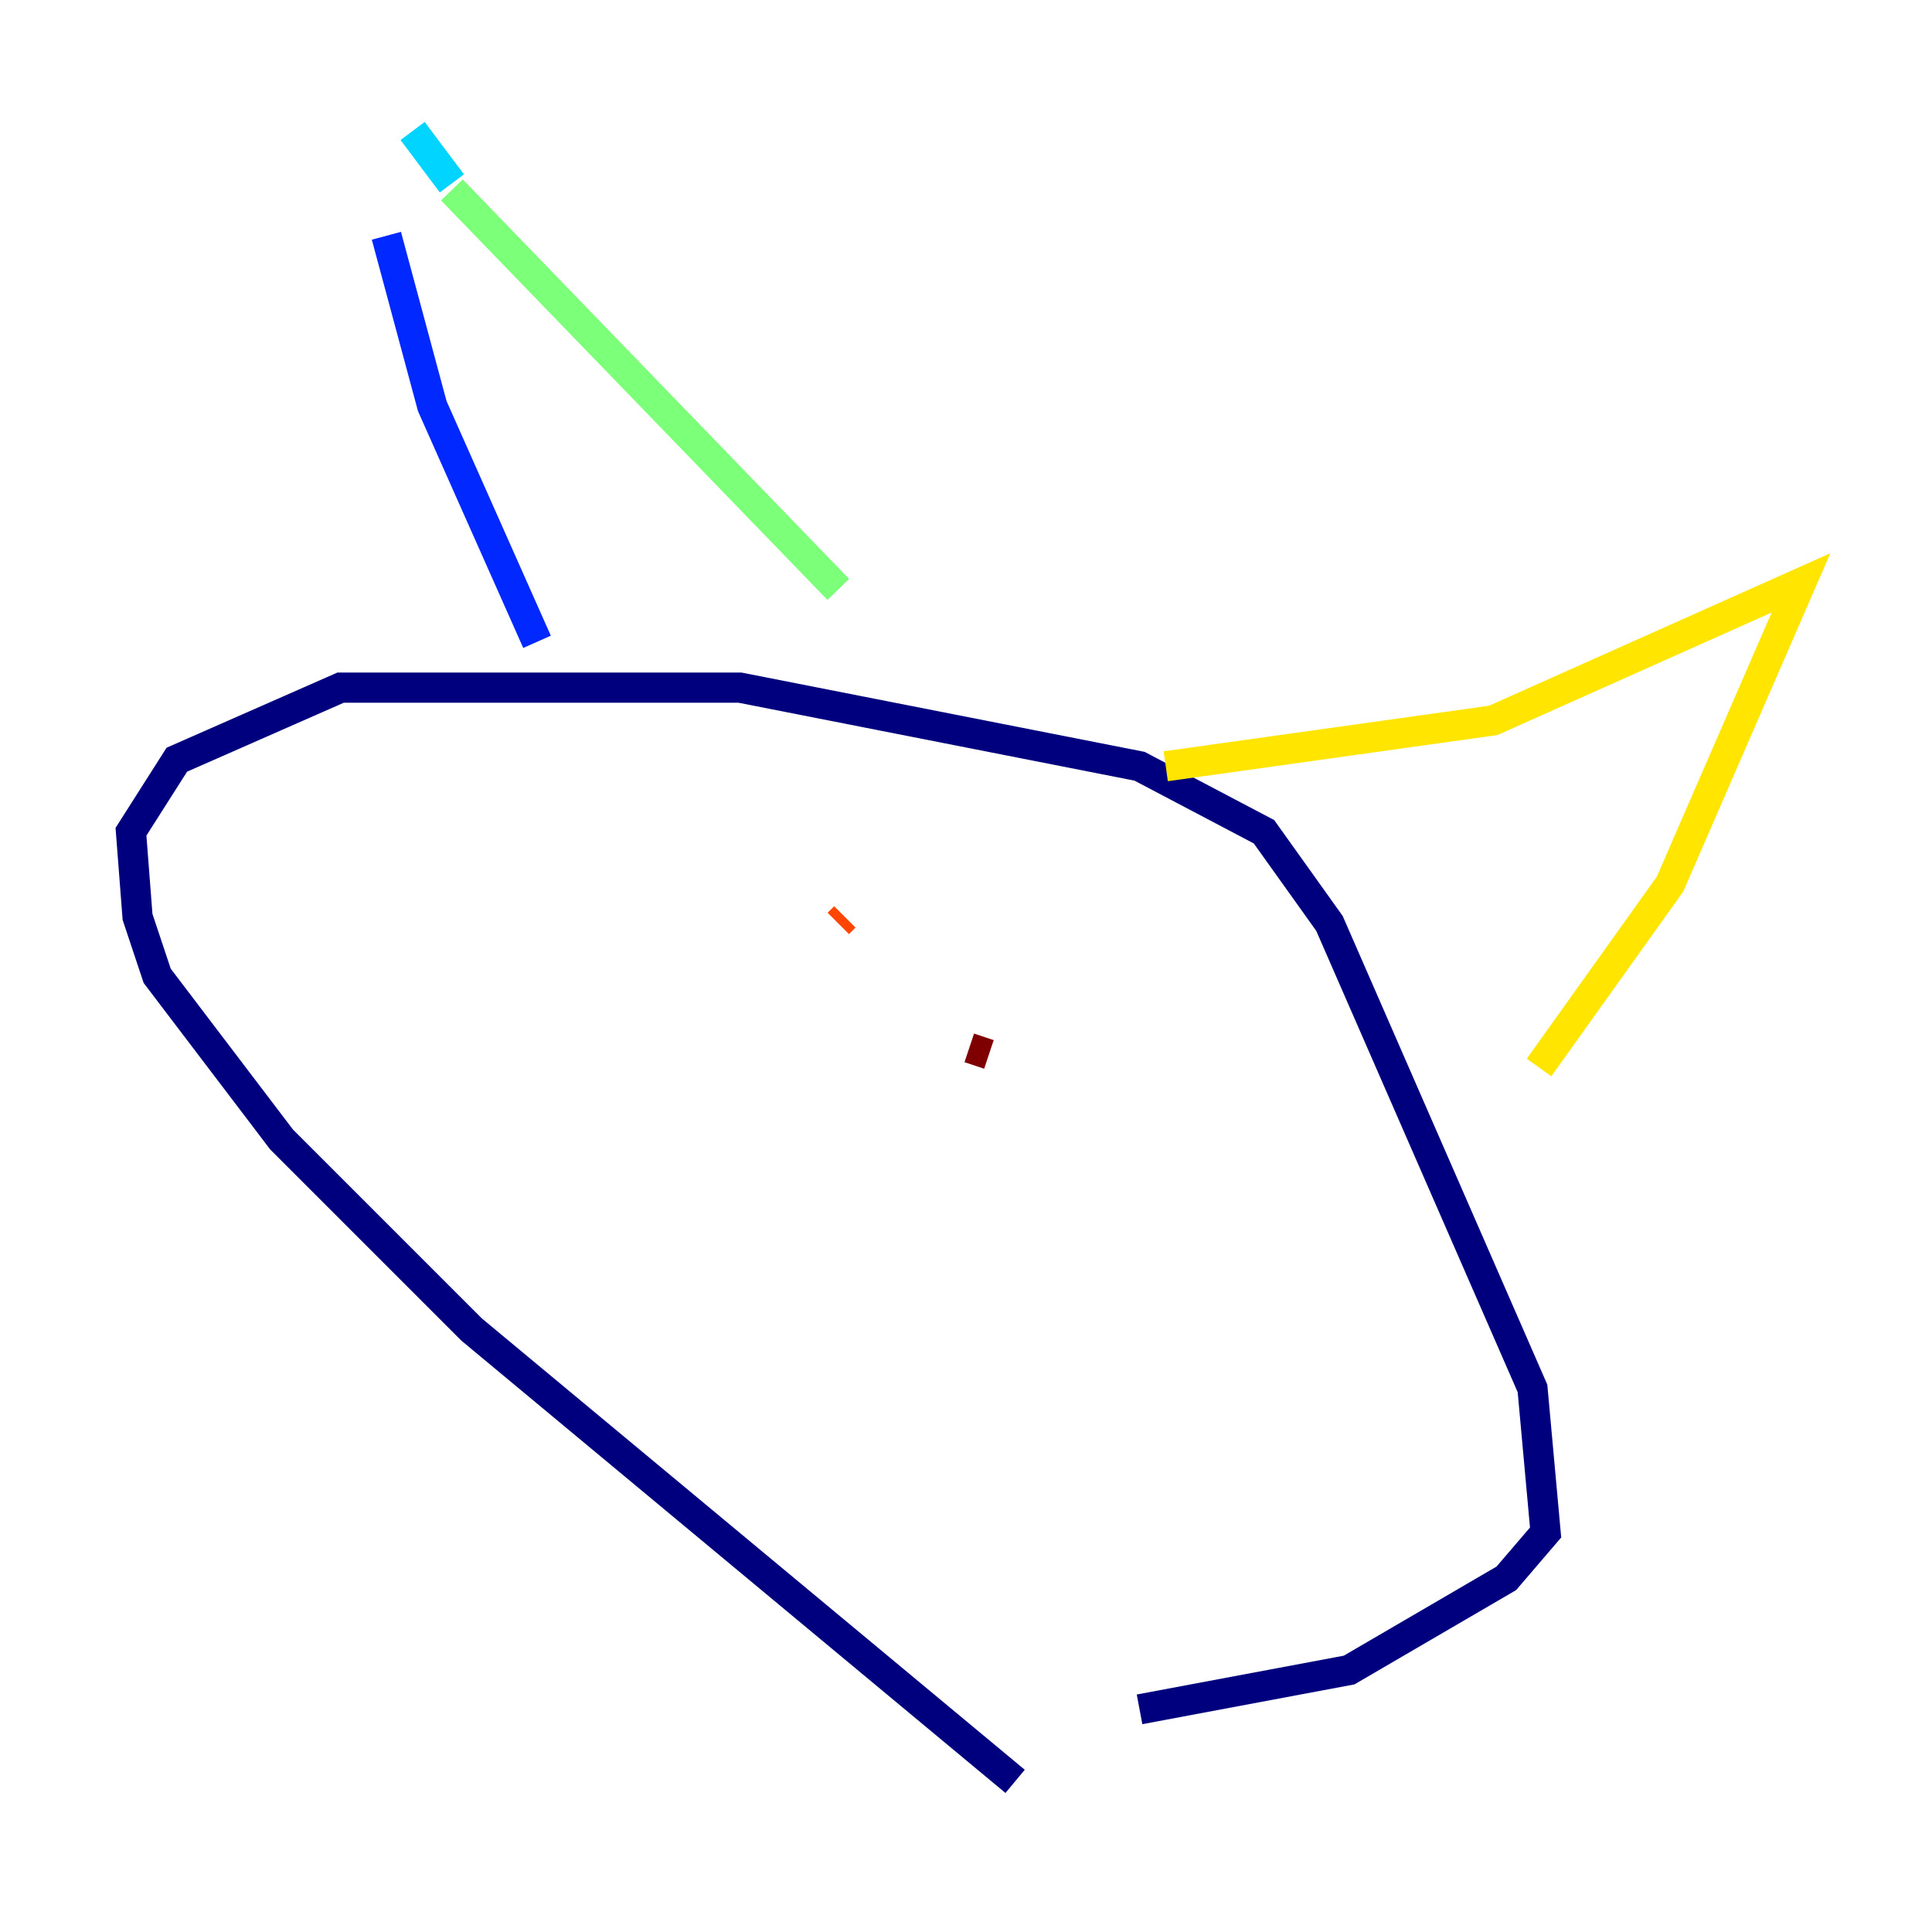 <?xml version="1.0" encoding="utf-8" ?>
<svg baseProfile="tiny" height="128" version="1.2" viewBox="0,0,128,128" width="128" xmlns="http://www.w3.org/2000/svg" xmlns:ev="http://www.w3.org/2001/xml-events" xmlns:xlink="http://www.w3.org/1999/xlink"><defs /><polyline fill="none" points="67.254,118.02 31.241,88.081 18.658,75.498 10.414,64.651 9.112,60.746 8.678,55.105 11.715,50.332 22.563,45.559 49.031,45.559 75.498,50.766 83.742,55.105 88.081,61.18 101.532,91.986 102.4,101.532 99.797,104.57 89.383,110.644 75.498,113.248" stroke="#00007f" stroke-width="2" /><polyline fill="none" points="35.58,42.522 28.637,26.902 25.6,15.62" stroke="#0028ff" stroke-width="2" /><polyline fill="none" points="27.336,8.678 29.939,12.149" stroke="#00d4ff" stroke-width="2" /><polyline fill="none" points="29.939,12.583 55.539,39.051" stroke="#7cff79" stroke-width="2" /><polyline fill="none" points="77.234,50.766 98.929,47.729 119.322,38.617 110.644,58.576 101.966,70.725" stroke="#ffe500" stroke-width="2" /><polyline fill="none" points="55.539,61.18 55.973,60.746" stroke="#ff4600" stroke-width="2" /><polyline fill="none" points="64.217,69.424 65.519,69.858" stroke="#7f0000" stroke-width="2" /></svg>